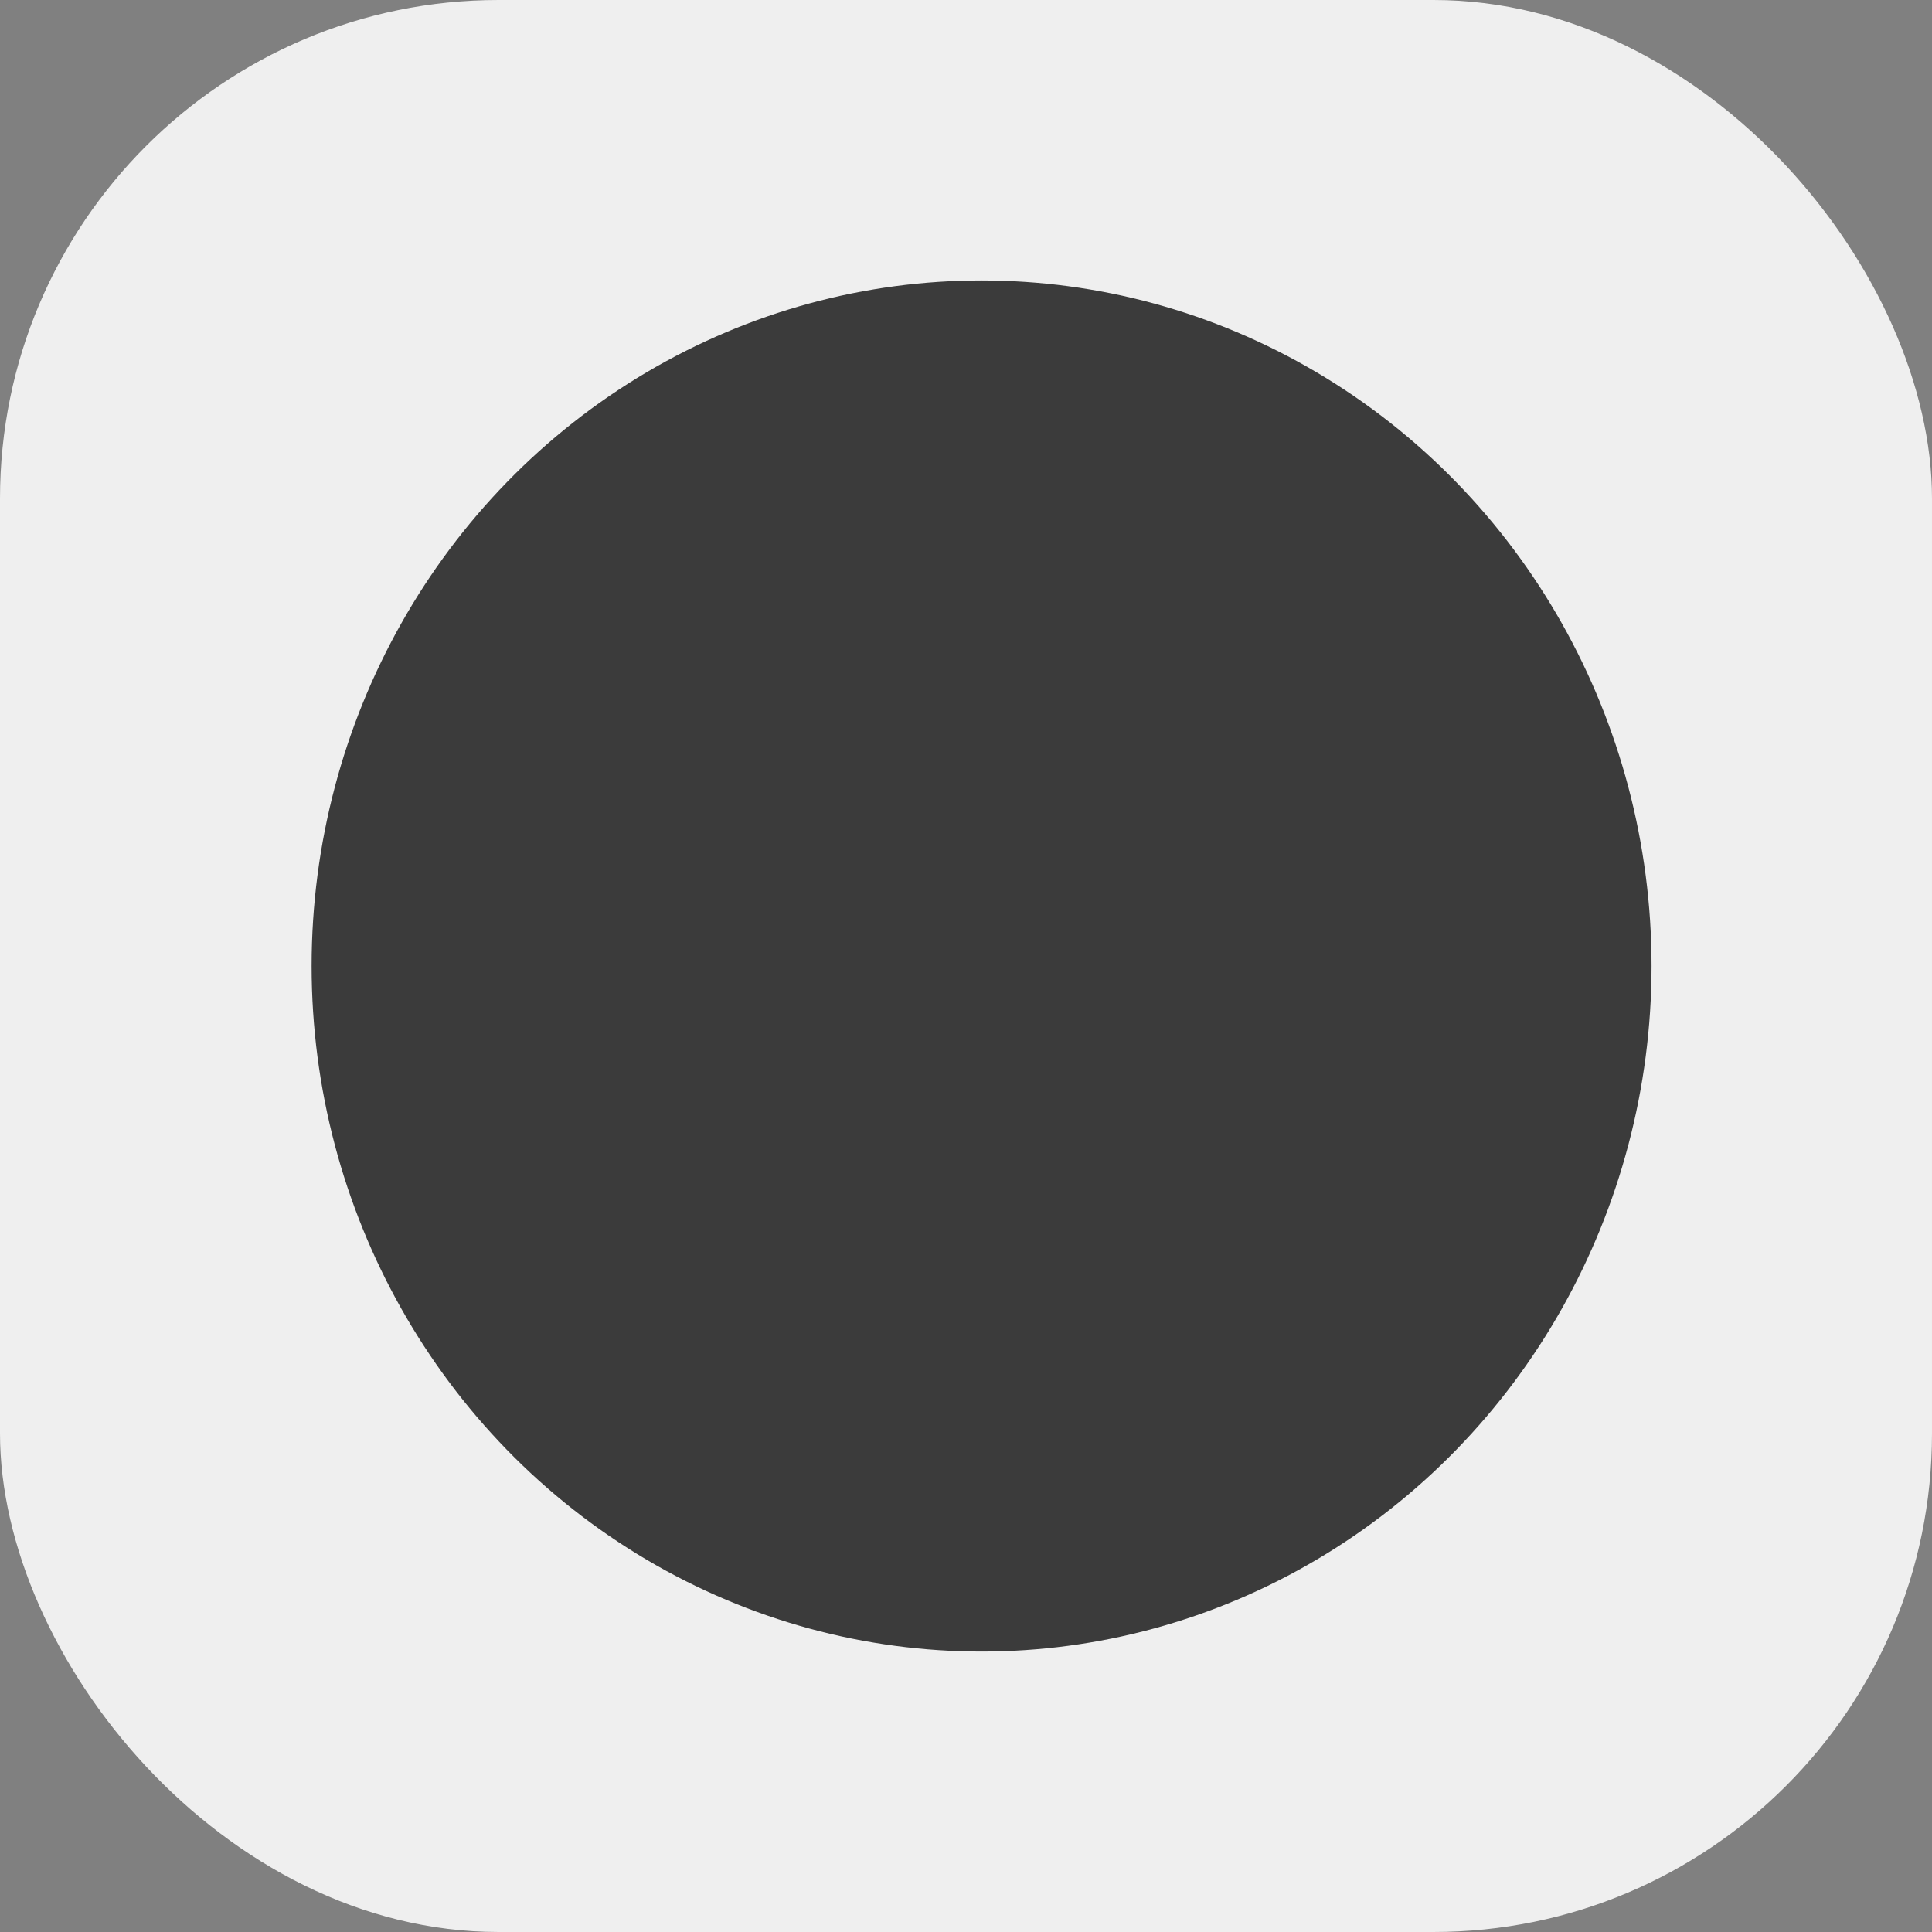 <svg width="62" height="62" viewBox="0 0 62 62" fill="none" xmlns="http://www.w3.org/2000/svg">
<rect x="0" y="0" width="62" height="62" fill="#808080" stroke="none"/>
<rect width="62" height="62" rx="16" fill="#EFEFEF"/>
<ellipse cx="31.5" cy="31" rx="21.5" ry="22" fill="#3B3B3B"/>
</svg>
